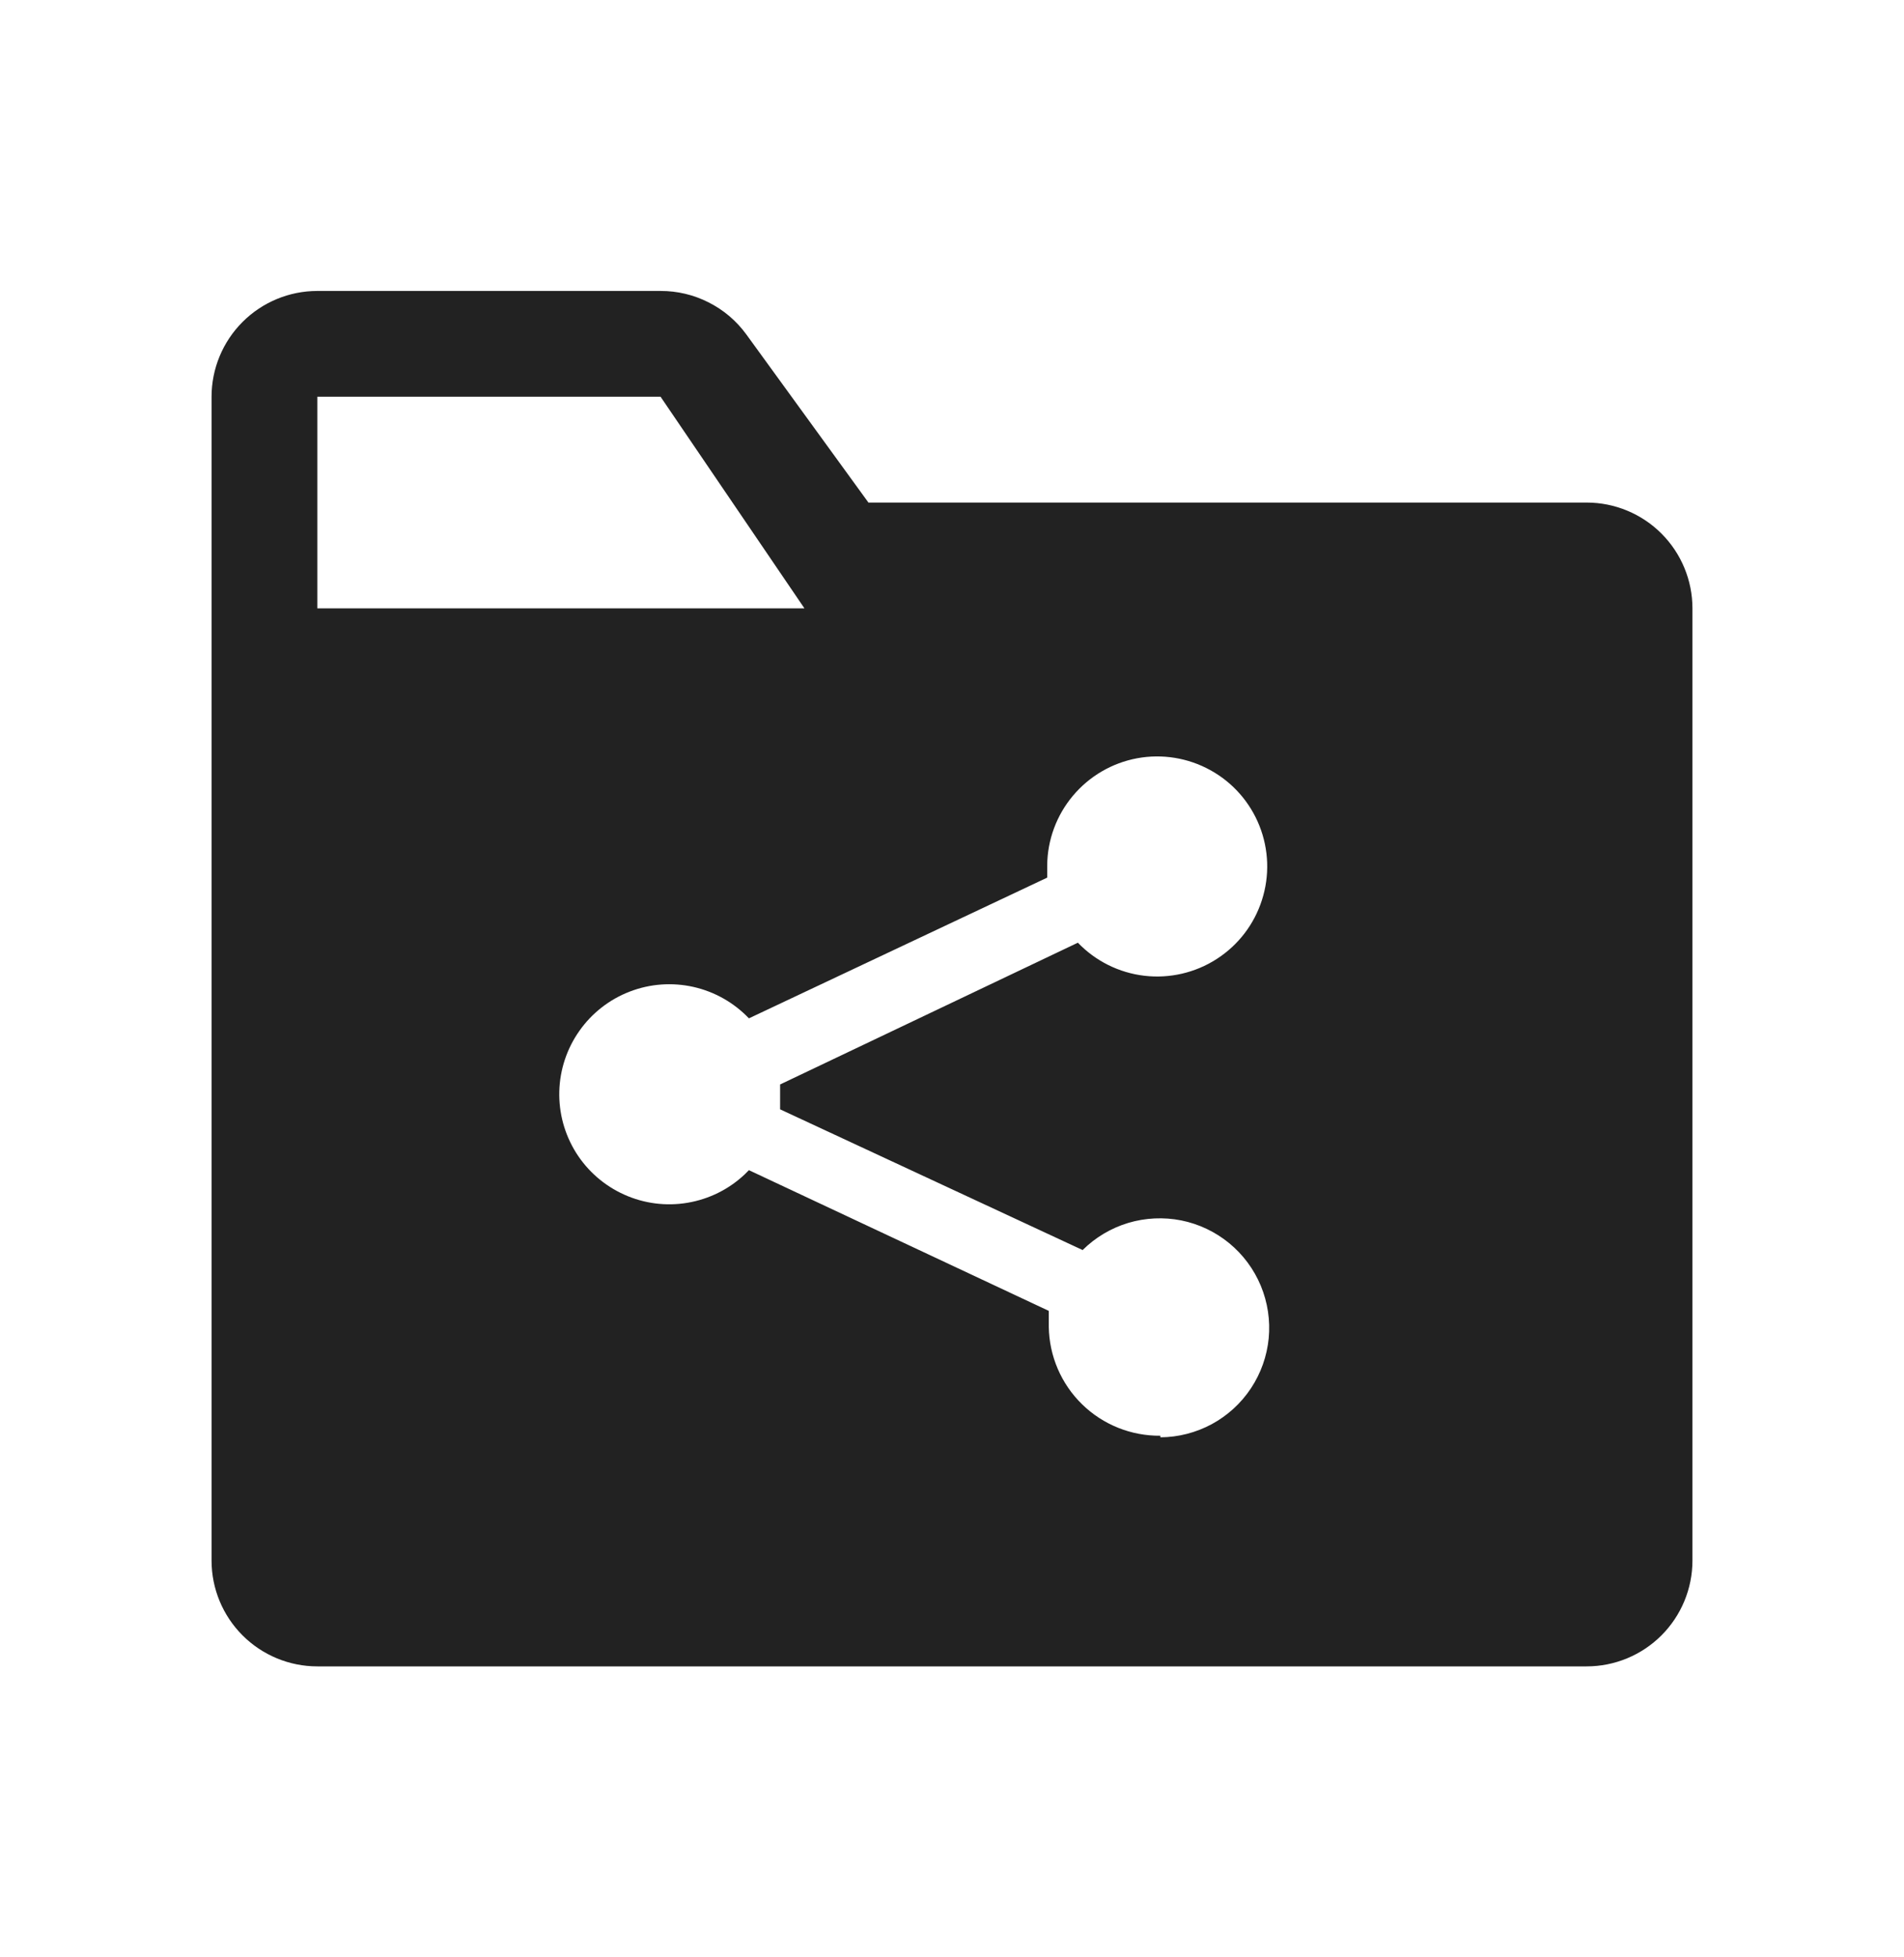<svg width="36" height="37" viewBox="0 0 36 37" fill="none" xmlns="http://www.w3.org/2000/svg">
<g clip-path="url(#clip0_1_309)">
<path d="M30 9.5H16.42L14.11 6.32C13.924 6.065 13.68 5.858 13.398 5.716C13.117 5.573 12.806 5.499 12.49 5.5H6C5.47 5.5 4.961 5.711 4.586 6.086C4.211 6.461 4 6.97 4 7.5V29.5C4 30.03 4.211 30.539 4.586 30.914C4.961 31.289 5.47 31.5 6 31.5H30C30.53 31.5 31.039 31.289 31.414 30.914C31.789 30.539 32 30.03 32 29.5V11.5C32 10.97 31.789 10.461 31.414 10.086C31.039 9.711 30.53 9.5 30 9.5ZM6 7.5H12.49L15.21 11.5H6V7.5ZM21.94 27.14C21.387 27.145 20.855 26.932 20.46 26.546C20.064 26.16 19.838 25.633 19.83 25.08V24.78L14.16 22.12L14.08 22.2C13.781 22.482 13.405 22.668 13 22.736C12.595 22.805 12.178 22.751 11.804 22.583C11.429 22.415 11.112 22.14 10.893 21.792C10.675 21.444 10.564 21.04 10.575 20.629C10.586 20.218 10.719 19.82 10.956 19.485C11.193 19.149 11.524 18.891 11.908 18.744C12.291 18.596 12.71 18.566 13.111 18.656C13.511 18.746 13.877 18.953 14.16 19.25L19.8 16.59V16.36C19.804 15.878 19.976 15.412 20.286 15.043C20.596 14.673 21.024 14.423 21.498 14.334C21.972 14.246 22.462 14.325 22.884 14.558C23.307 14.79 23.635 15.163 23.813 15.611C23.991 16.059 24.008 16.555 23.86 17.014C23.713 17.474 23.411 17.867 23.005 18.128C22.6 18.389 22.116 18.501 21.637 18.445C21.159 18.389 20.714 18.168 20.38 17.82L14.75 20.5V20.97L20.47 23.63C20.711 23.391 21.007 23.215 21.332 23.117C21.658 23.02 22.002 23.004 22.335 23.07C22.668 23.137 22.979 23.285 23.241 23.5C23.504 23.716 23.709 23.993 23.839 24.306C23.969 24.62 24.02 24.96 23.988 25.298C23.955 25.636 23.84 25.961 23.652 26.244C23.465 26.527 23.21 26.759 22.912 26.921C22.613 27.082 22.279 27.168 21.94 27.17V27.14Z" fill="#222222"/>
</g>
<defs>
<clipPath id="clip0_1_309">
<rect width="36" height="36" fill="white" transform="translate(0 0.5)"/>
</clipPath>
</defs>
</svg>
